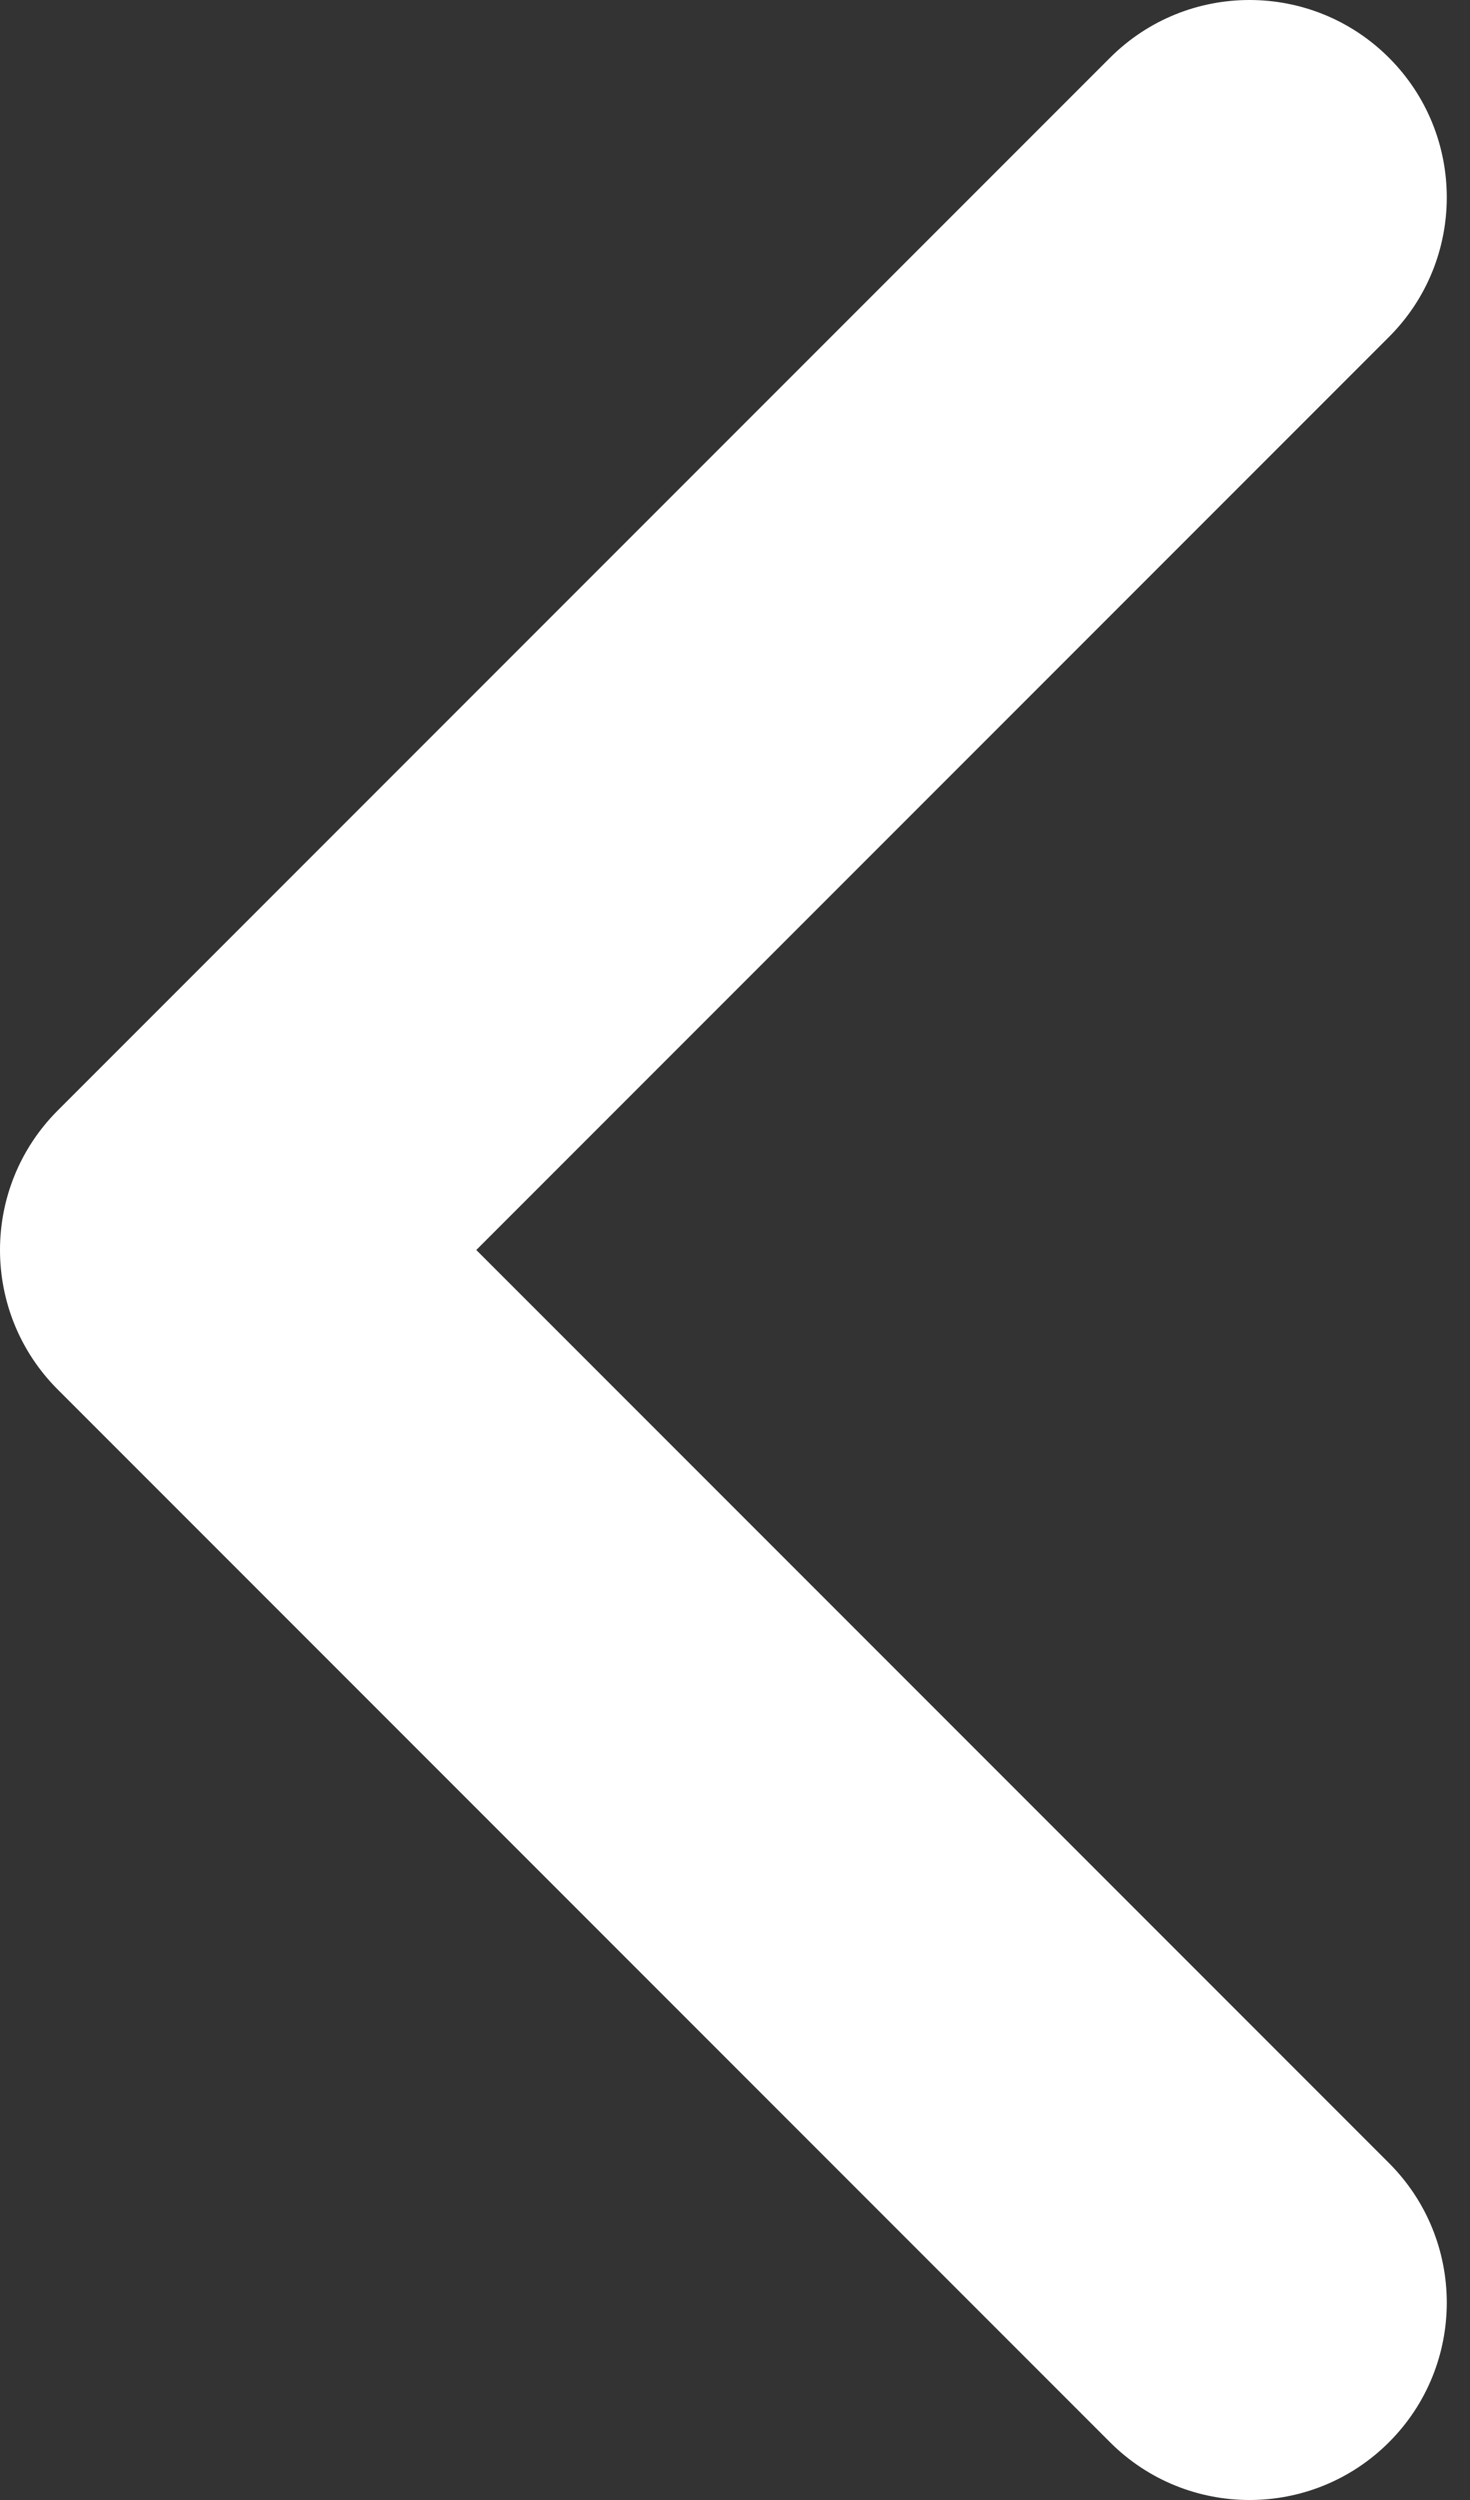 <svg width="10" height="17" viewBox="0 0 10 17" fill="none" xmlns="http://www.w3.org/2000/svg">
<rect x="0" y="0" width="10" height="17" fill="#333333" stroke="none"/>
<path fill-rule="evenodd" clip-rule="evenodd" d="M9.449 0.393C9.973 0.917 9.973 1.767 9.449 2.291L3.24 8.5L9.449 14.709C9.973 15.233 9.973 16.083 9.449 16.607C8.925 17.131 8.075 17.131 7.551 16.607L0.393 9.449C-0.131 8.925 -0.131 8.075 0.393 7.551L7.551 0.393C8.075 -0.131 8.925 -0.131 9.449 0.393Z" fill="white"/>
</svg>
